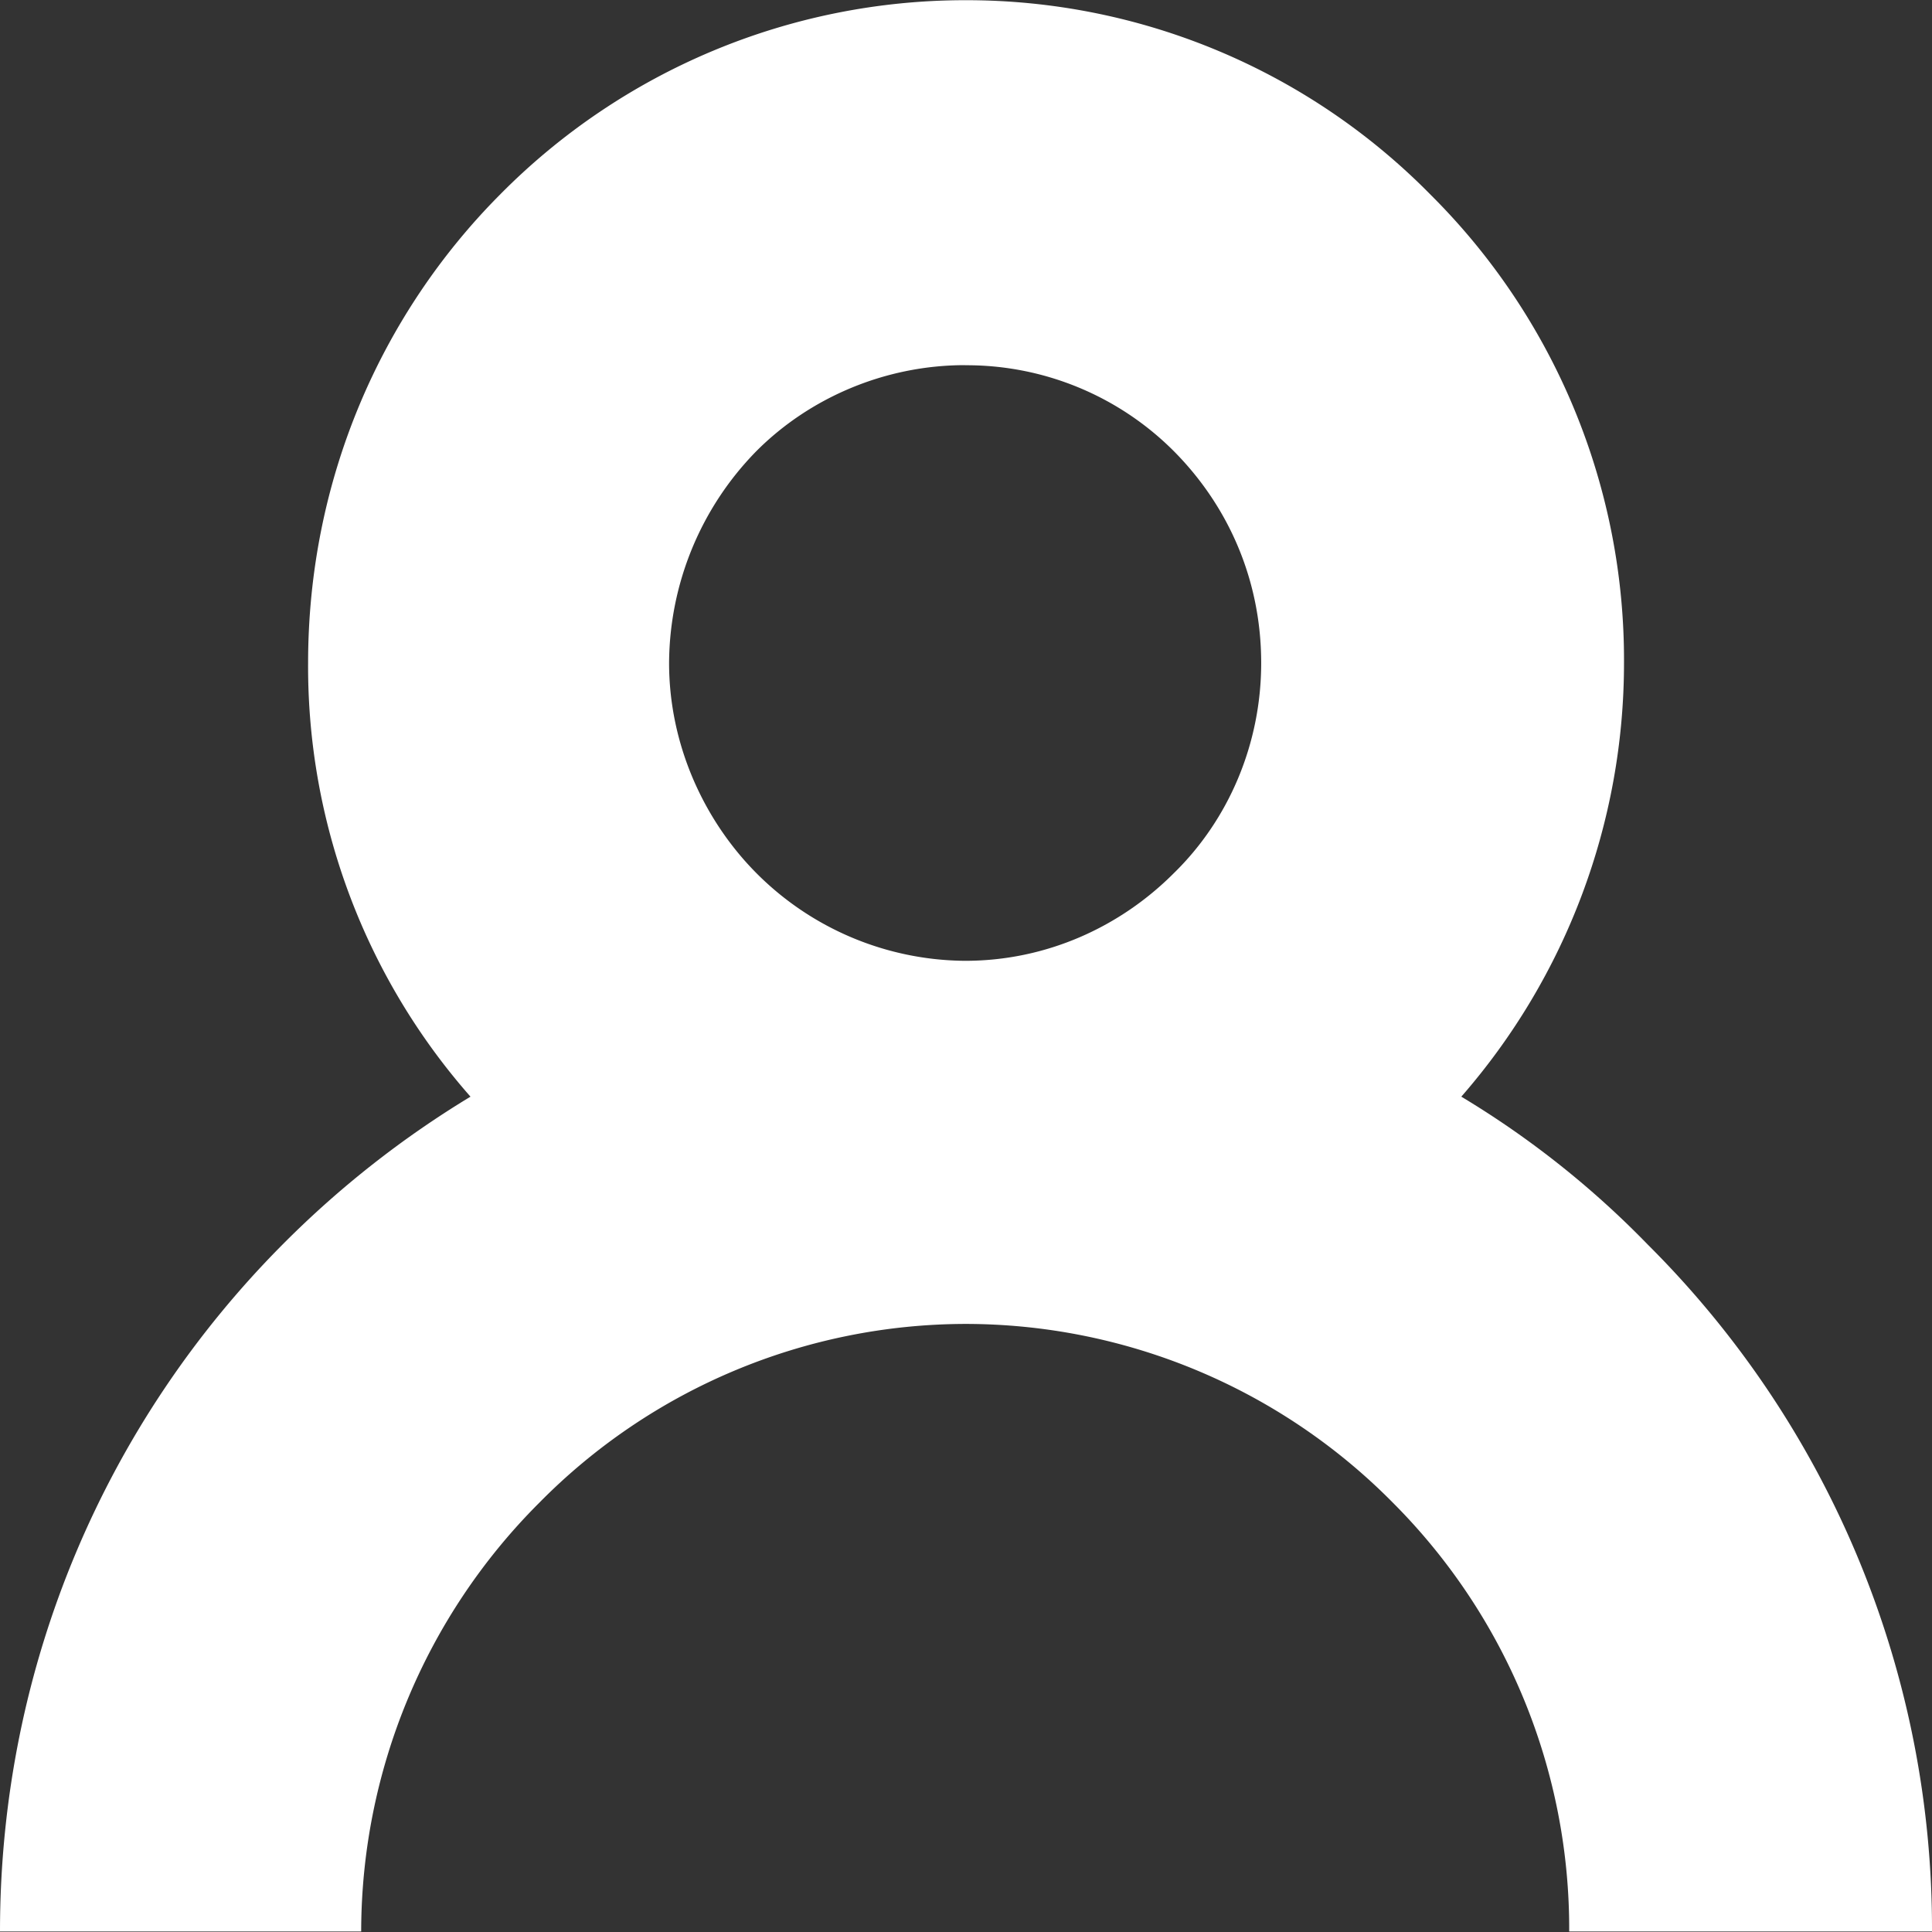 <svg xmlns="http://www.w3.org/2000/svg" width="19" height="19" viewBox="0 0 19 19"><rect x="0" y="0" width="19" height="19" fill="#333333" stroke="none"/><g><g><path fill="#fff" d="M14.069 1.915a6.447 6.447 0 0 1 1.902 4.604 6.482 6.482 0 0 1-1.6 4.266 9.047 9.047 0 0 1 1.835 1.456A9.49 9.49 0 0 1 19 18.995h-3.568A5.924 5.924 0 0 0 13.7 14.78a5.909 5.909 0 0 0-4.208-1.76 5.9 5.9 0 0 0-4.19 1.76 5.968 5.968 0 0 0-1.75 4.215H0c0-2.64 1.06-5.027 2.777-6.754a9.64 9.64 0 0 1 1.85-1.456A6.397 6.397 0 0 1 3.03 6.52c0-1.81.724-3.436 1.885-4.604A6.43 6.43 0 0 1 9.491.002a6.4 6.4 0 0 1 4.578 1.913zM9.491 3.591c-.79 0-1.531.322-2.053.846A2.997 2.997 0 0 0 6.58 6.52c0 .796.337 1.541.858 2.066a2.922 2.922 0 0 0 2.053.863c.808 0 1.532-.339 2.054-.863.538-.525.858-1.27.858-2.066 0-.812-.32-1.54-.858-2.082a2.877 2.877 0 0 0-2.054-.846z"/></g></g></svg>